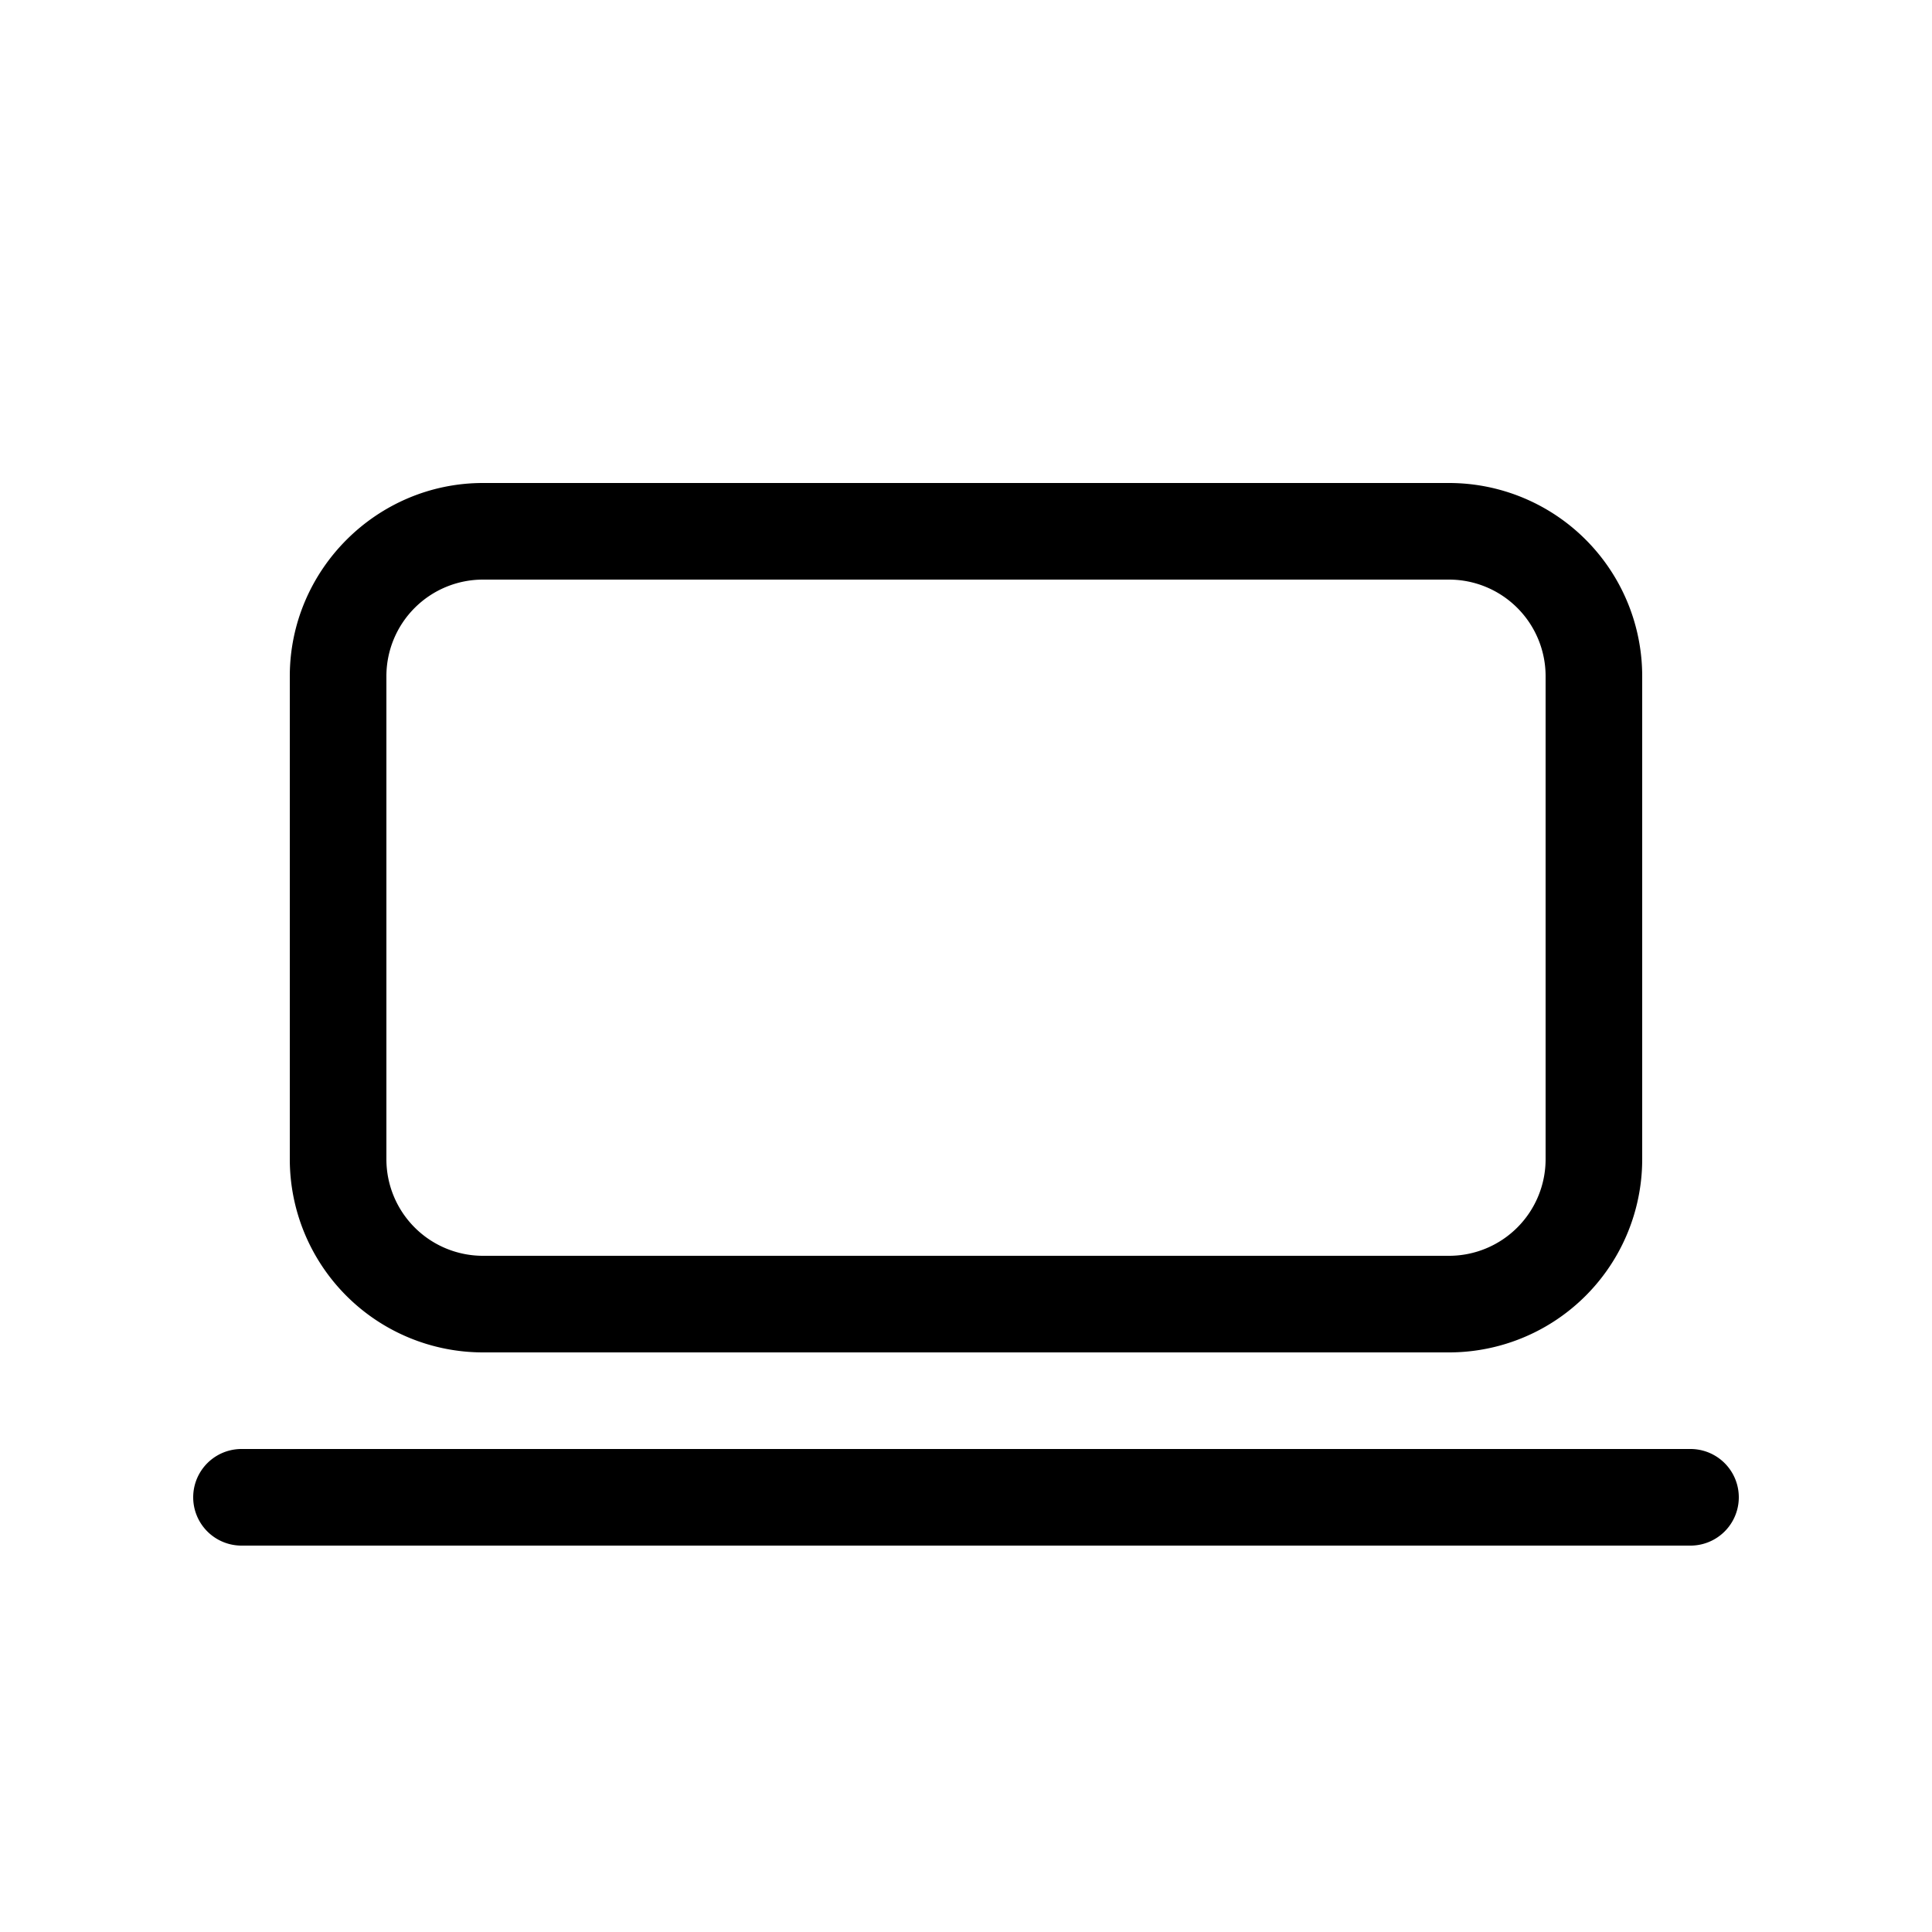 <svg width="20" height="20" viewBox="0 0 20 20" class="c01133"><path d="M17.5 15a.5.5 0 010 1h-15a.5.5 0 010-1h15zM15 5a2 2 0 012 2v5a2 2 0 01-2 2H5a2 2 0 01-2-2V7c0-1.1.9-2 2-2h10zm0 1H5a1 1 0 00-1 1v5a1 1 0 001 1h10a1 1 0 001-1V7a1 1 0 00-1-1z" fill-rule="nonzero"></path></svg>